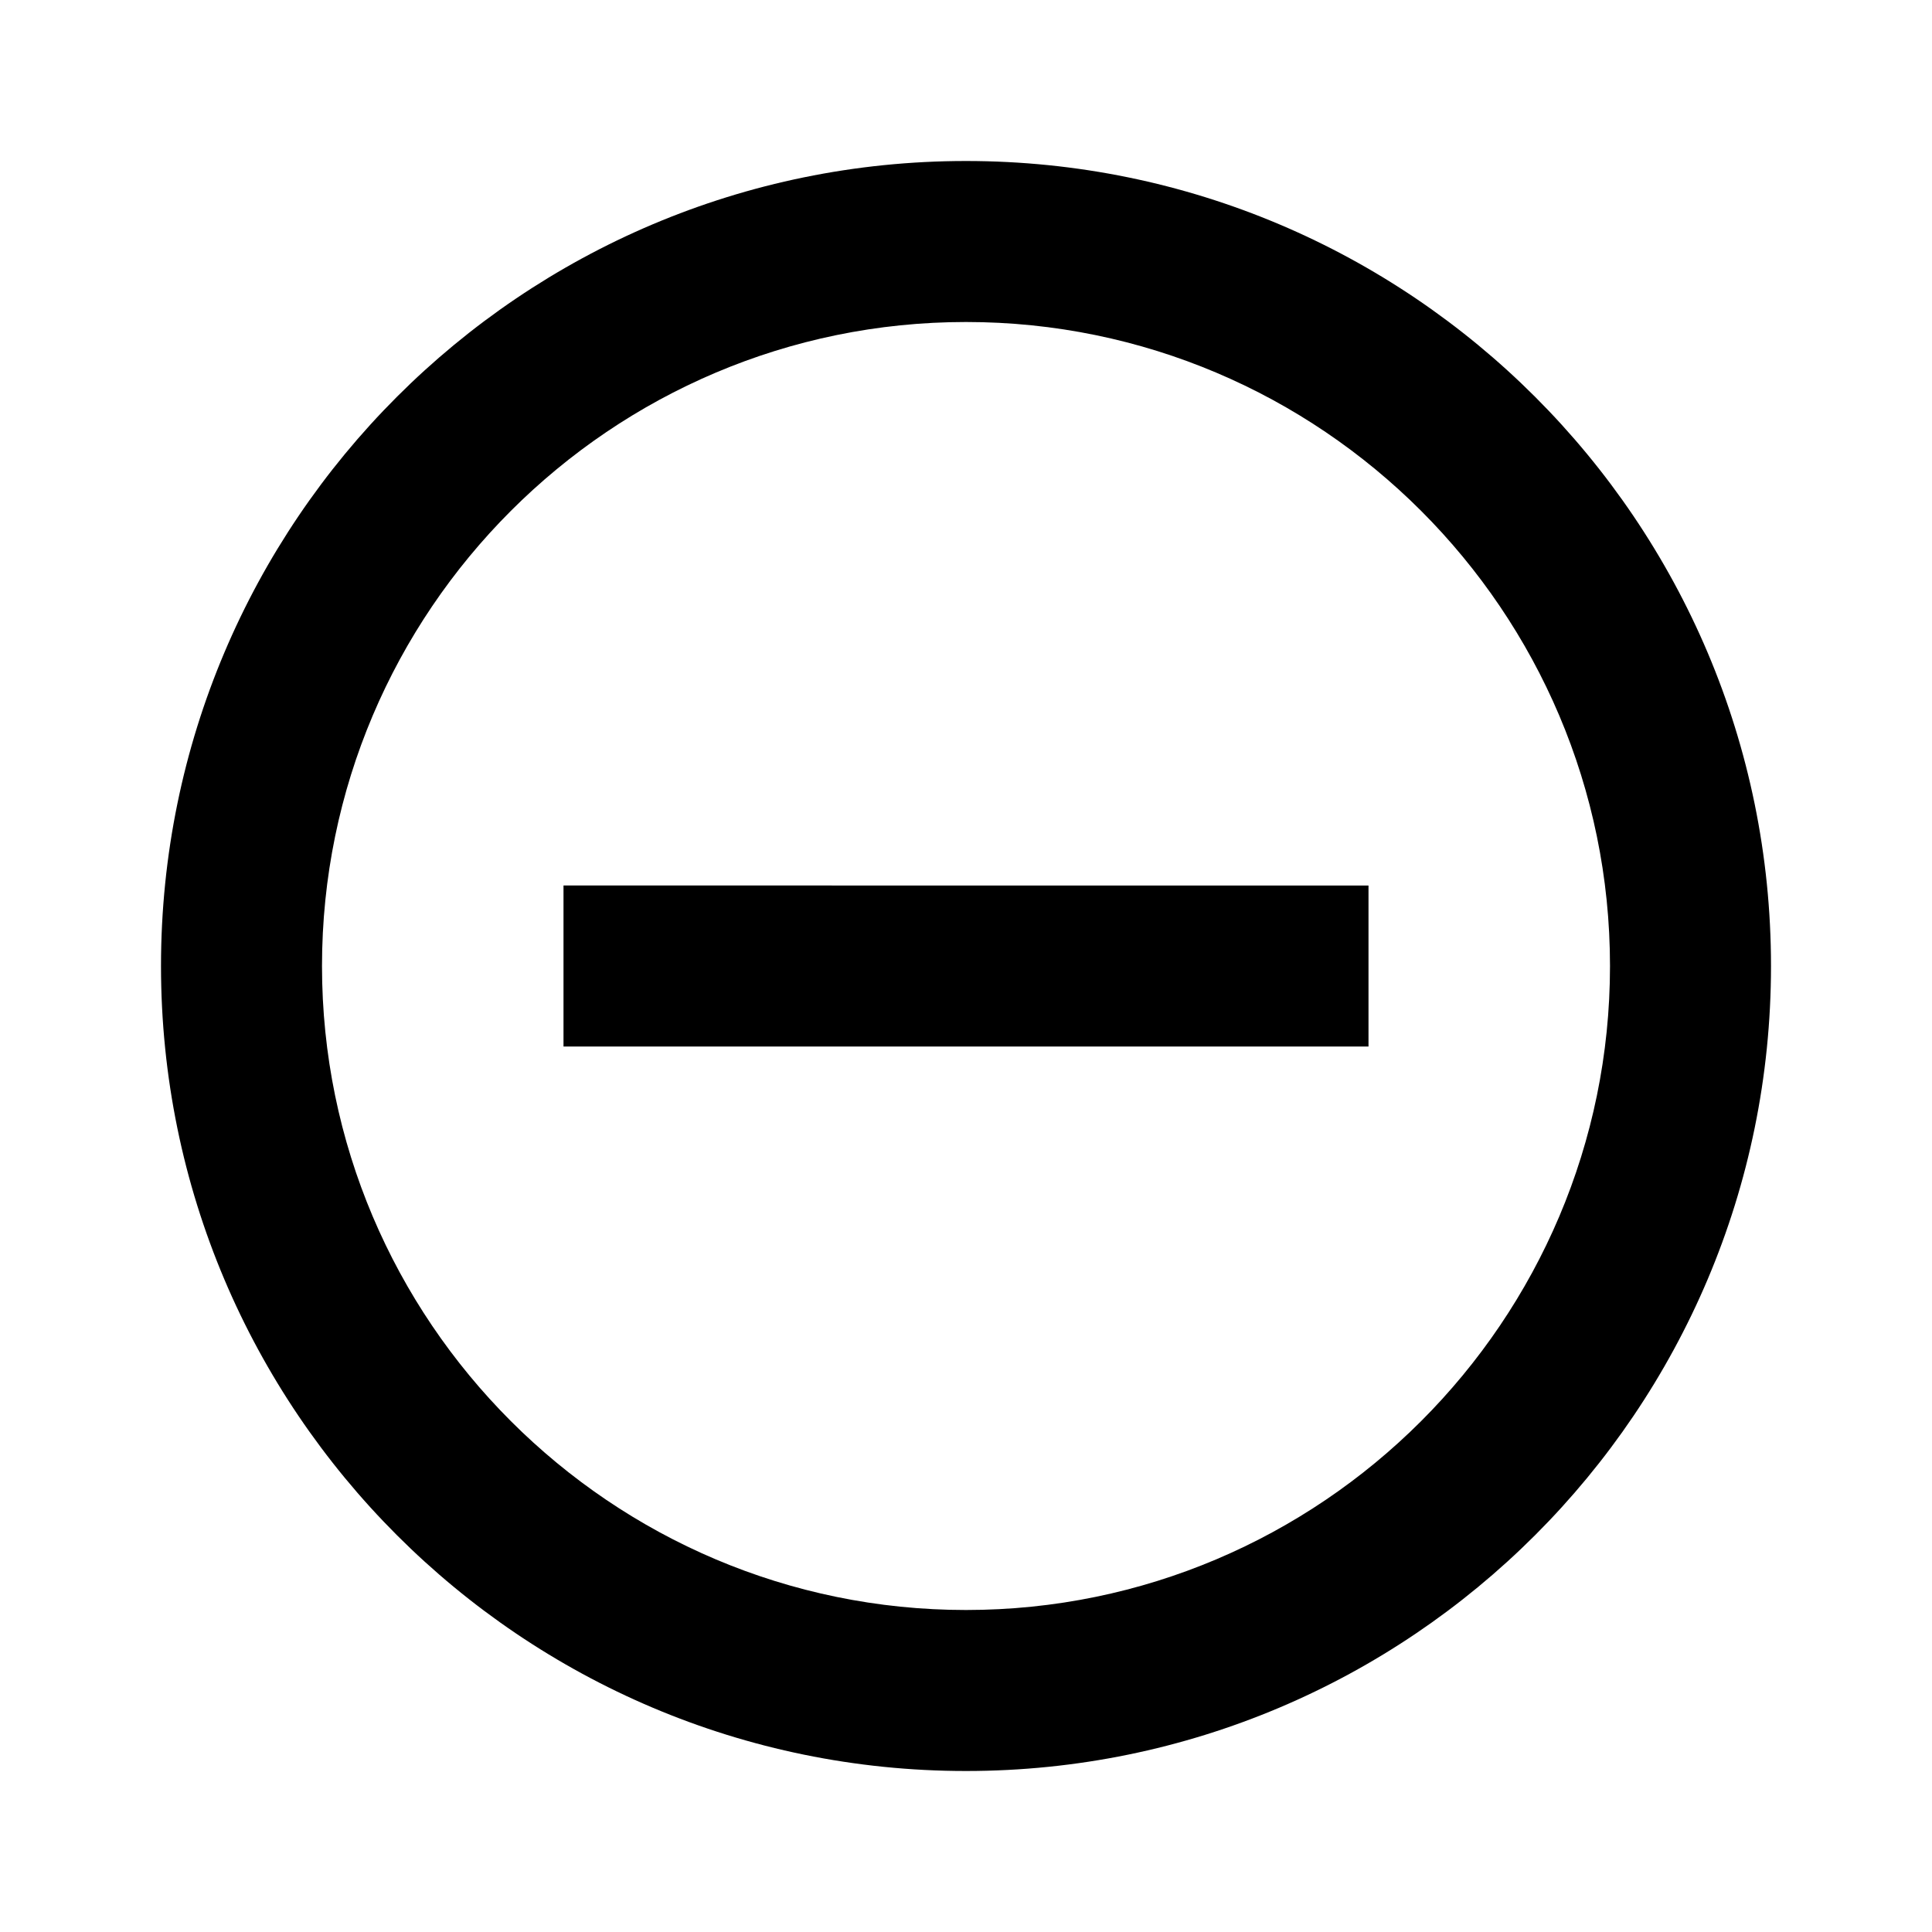 <svg xmlns="http://www.w3.org/2000/svg" viewBox="0 0 24 24"><path d="M12 20c-4.41 0-8-3.59-8-8s3.59-8 8-8 8 3.59 8 8-3.59 8-8 8m0-18C6.48 2 2 6.48 2 12s4.48 10 10 10 10-4.48 10-10S17.52 2 12 2M7 13h10v-2H7"/></svg>